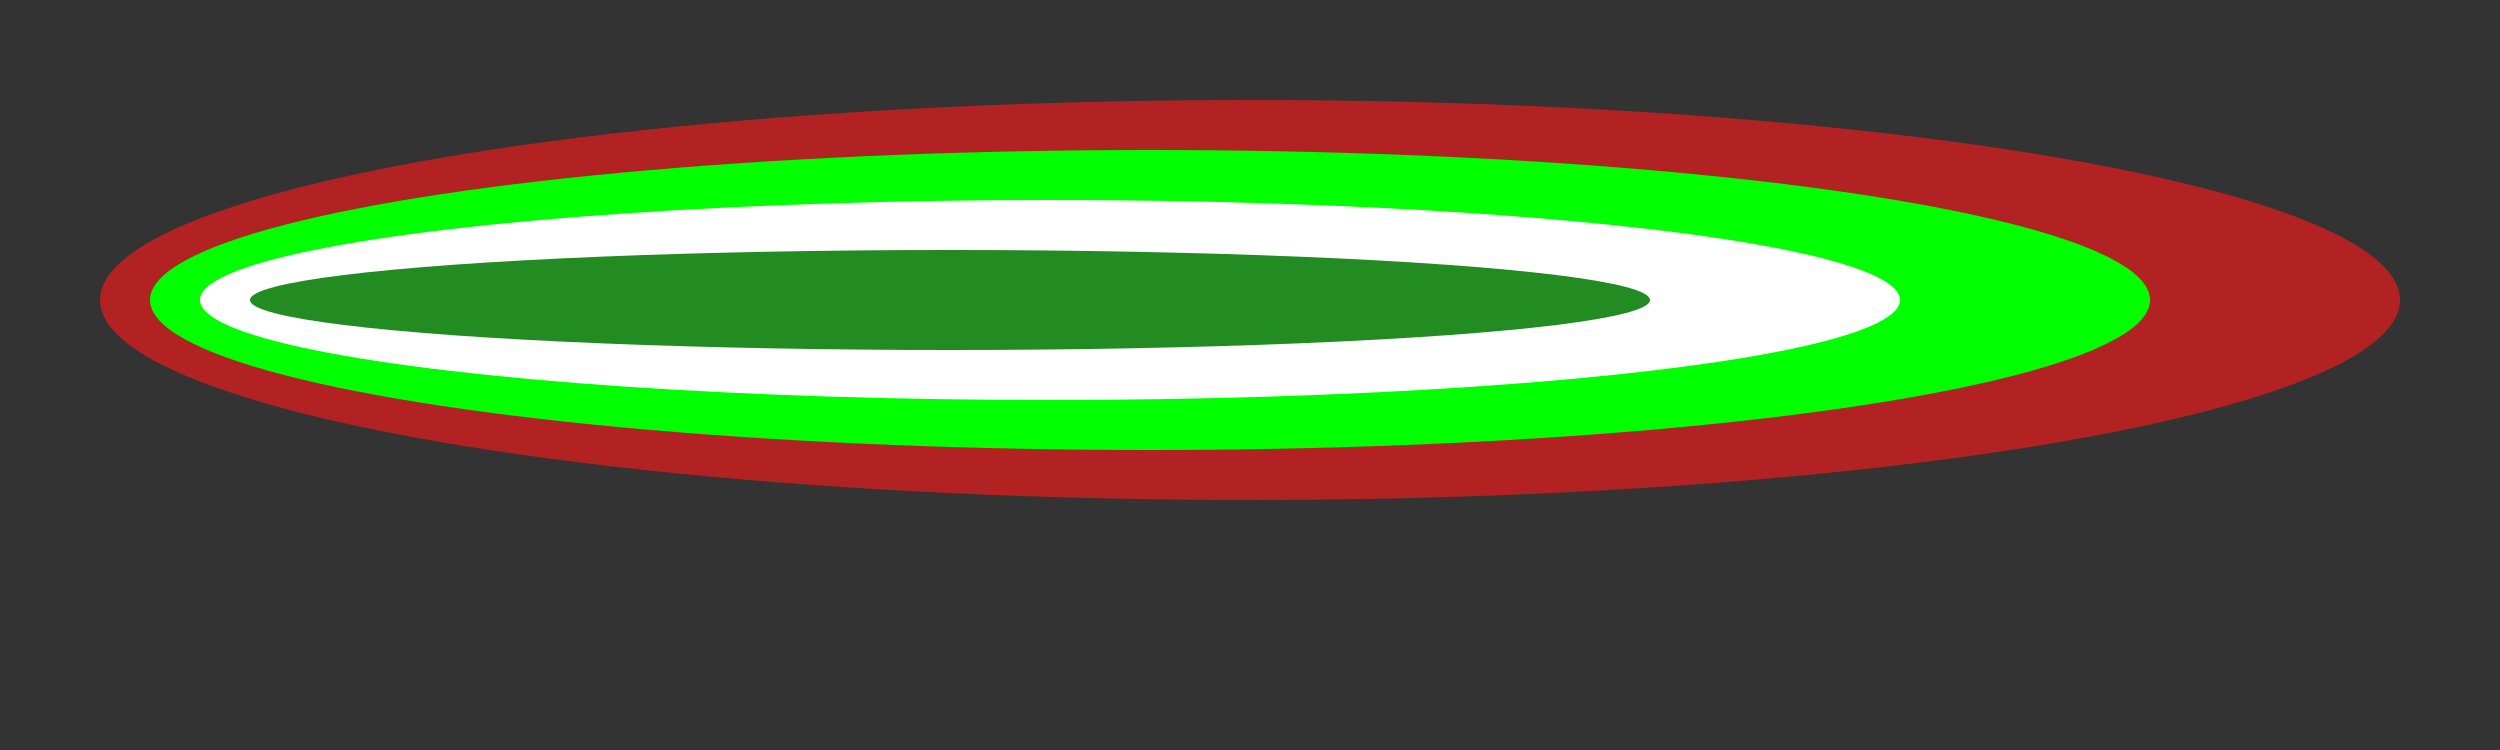 
        <svg height="150" width="500"  version="1.1" xmlns="http://www.w3.org/2000/svg">
           <rect width="100%" height="100%" fill="#333333" stroke="none"/>
           <ellipse cx="250" cy="60" rx="230" ry="40" style="fill: firebrick;"/>
            <ellipse cx="230" cy="60" rx="200" ry="30" style="fill:lime;"/>
            <ellipse cx="210" cy="60" rx="170" ry="20" style="fill:white;"/>
            <ellipse cx="190" cy="60" rx="140" ry="10" style="fill:forestgreen;"/>
  </svg>